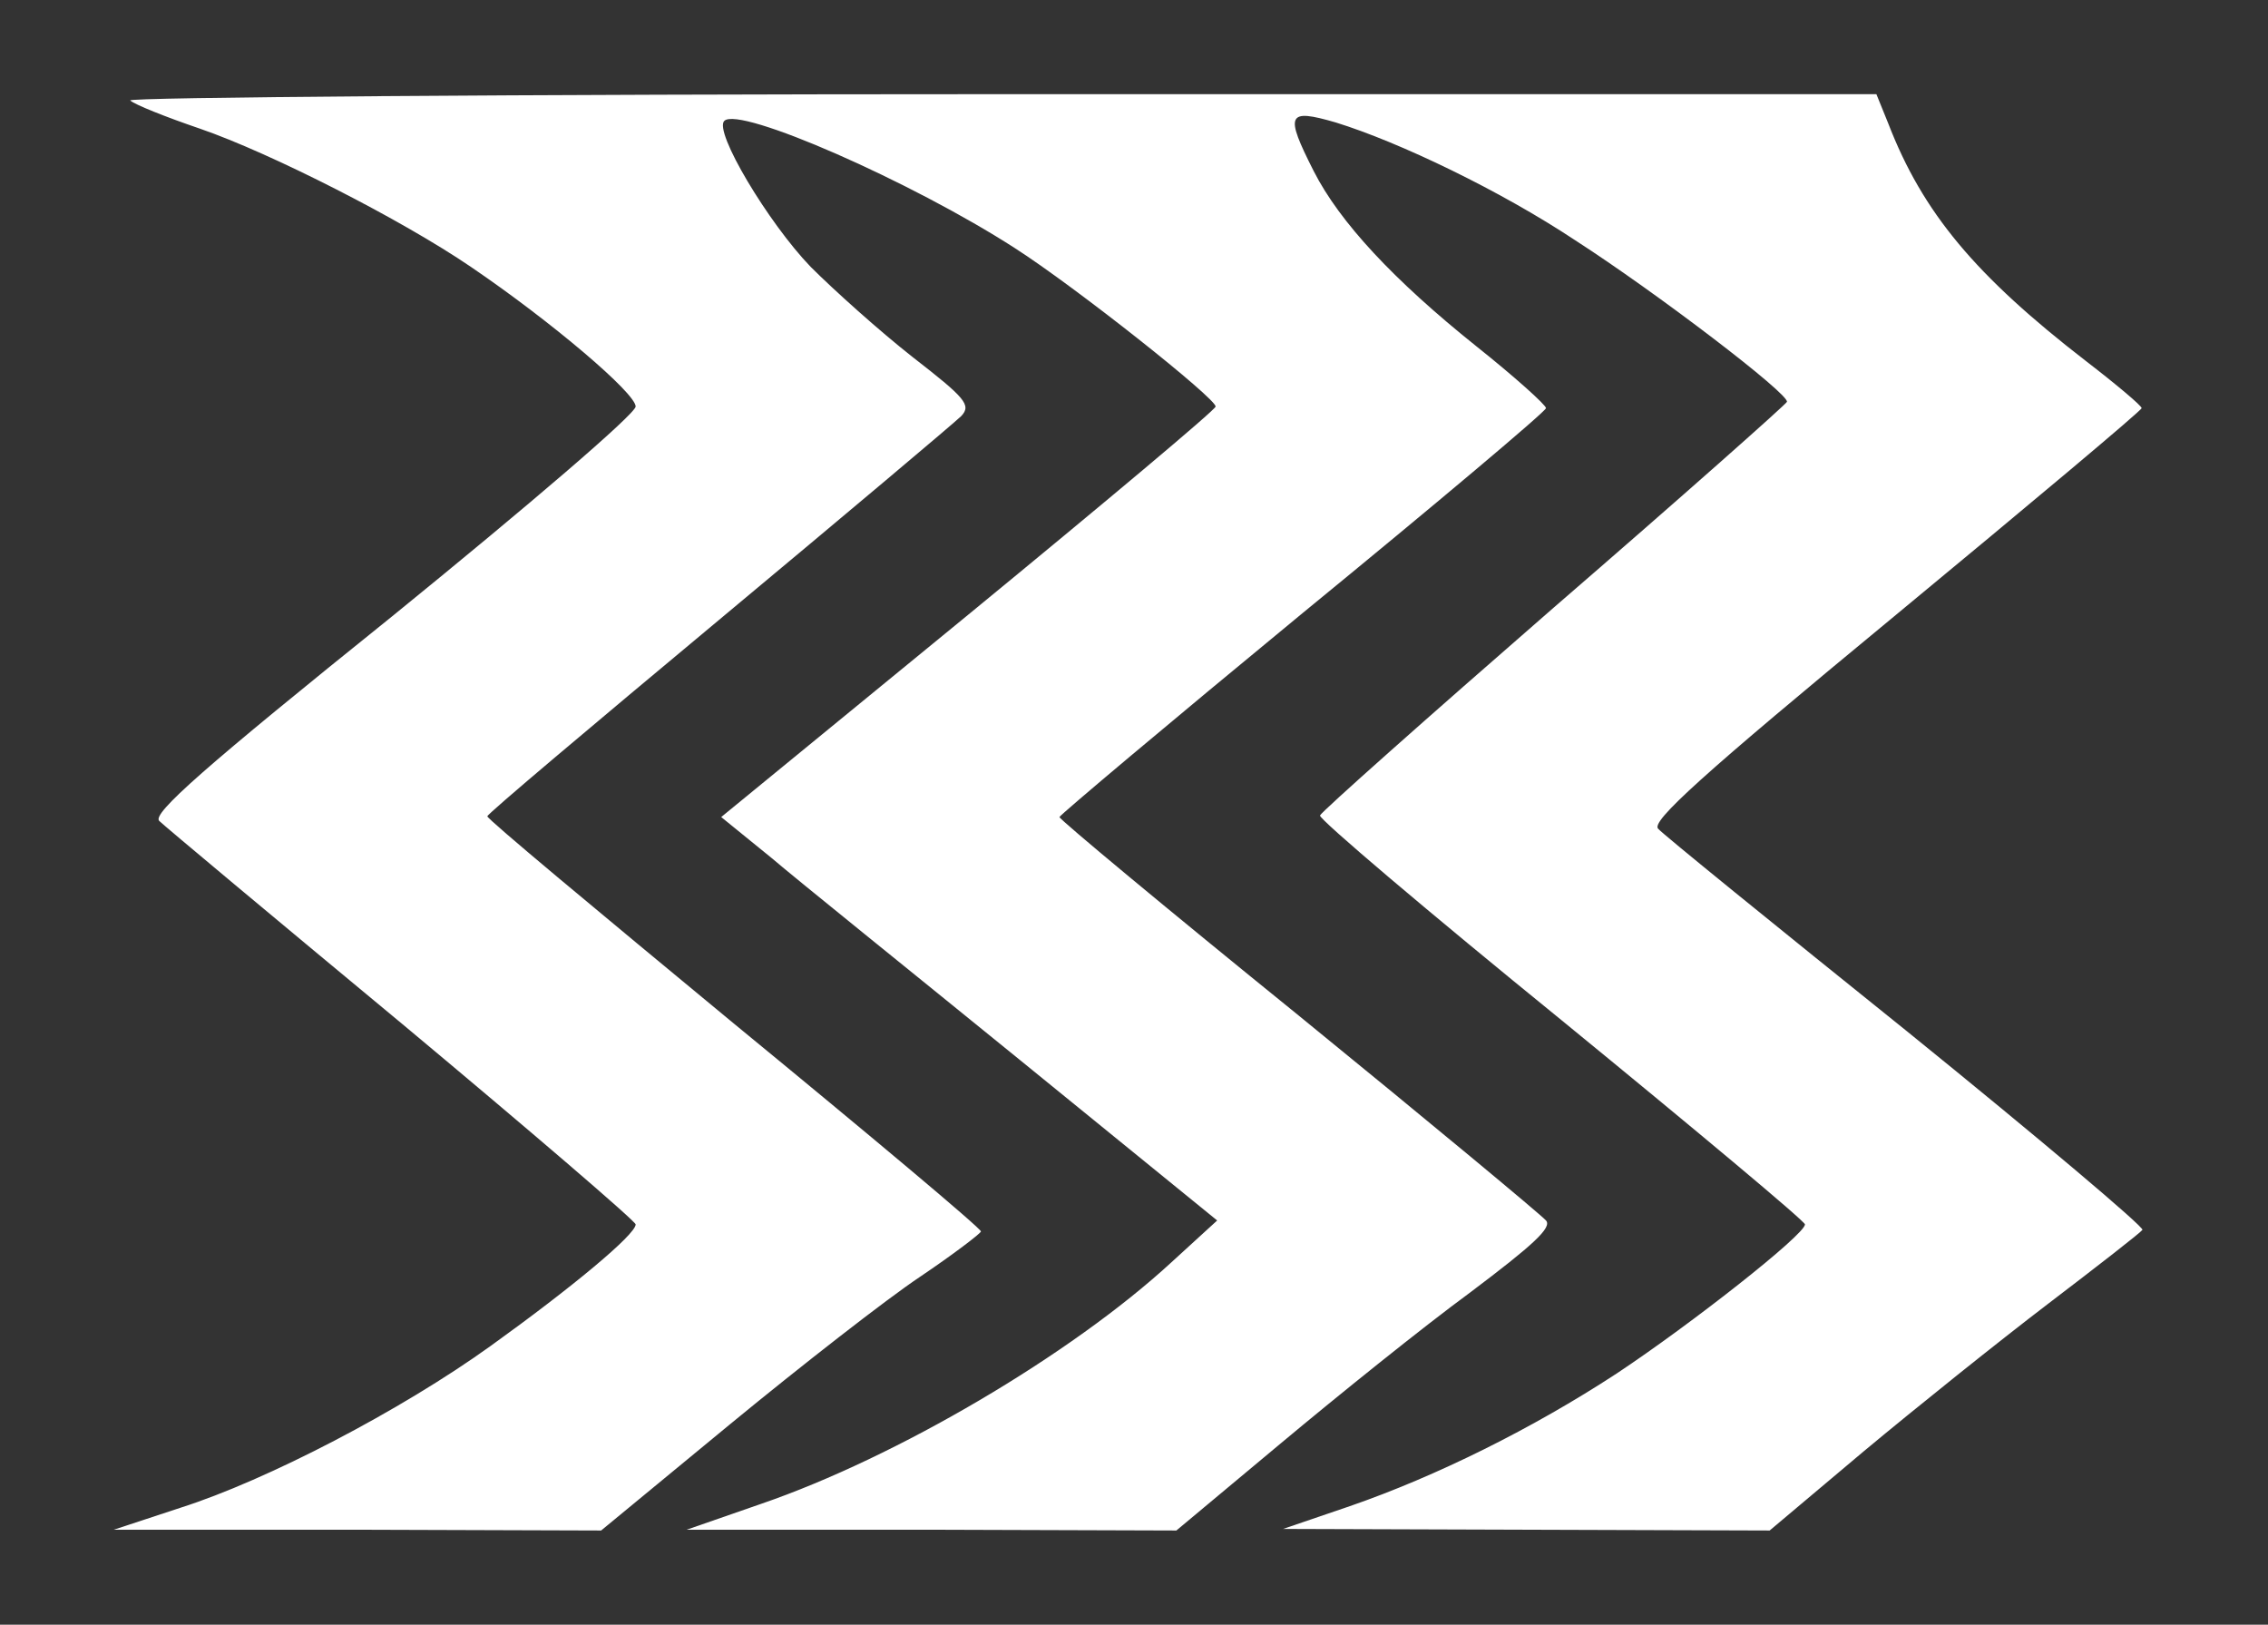 <?xml version="1.0" standalone="no"?>
<!DOCTYPE svg PUBLIC "-//W3C//DTD SVG 20010904//EN"
 "http://www.w3.org/TR/2001/REC-SVG-20010904/DTD/svg10.dtd">
<svg version="1.0" xmlns="http://www.w3.org/2000/svg"
 width="289pt" height="207pt" viewBox="0 0 289 207"
 preserveAspectRatio="xMidYMid meet">

<rect x="0" y="0" width="289" height="207" fill="#333333" stroke="none"/>

<g transform="translate(0,207) scale(0.1,-0.1)"
fill="#FFFFFF" stroke="none">
<path d="M166 1942 c5 -5 45 -21 89 -36 90 -31 257 -116 345 -176 103 -70 210
-161 210 -178 -1 -10 -134 -124 -310 -267 -240 -193 -307 -252 -297 -261 6 -6
146 -123 310 -259 163 -136 297 -251 297 -255 0 -13 -82 -81 -185 -155 -114
-82 -285 -171 -395 -206 l-85 -28 311 0 310 -1 165 136 c90 74 199 159 241
187 43 29 77 55 78 58 0 4 -142 123 -315 265 -173 143 -315 261 -314 264 0 3
133 115 295 250 162 135 301 252 309 260 13 14 5 23 -62 75 -42 33 -100 85
-130 115 -54 56 -124 173 -110 186 19 19 238 -77 370 -162 78 -50 257 -192
256 -202 0 -4 -142 -123 -315 -265 l-315 -258 64 -52 c34 -29 177 -144 316
-257 l252 -205 -58 -53 c-128 -118 -351 -249 -523 -308 l-95 -33 312 0 312 -1
133 111 c73 61 181 148 241 192 81 61 105 83 97 92 -6 7 -148 125 -315 261
-168 136 -305 250 -305 253 1 3 140 120 310 260 171 140 310 257 310 261 0 4
-40 40 -89 79 -105 84 -174 158 -207 223 -37 73 -34 80 28 62 81 -25 210 -87
305 -150 104 -67 273 -196 270 -206 -1 -3 -135 -122 -297 -262 -162 -141 -296
-260 -298 -265 -1 -5 137 -122 308 -261 170 -139 310 -256 310 -260 0 -13
-145 -127 -240 -190 -107 -70 -230 -131 -340 -169 l-85 -29 310 -1 310 -1 120
101 c66 55 172 140 235 188 63 48 117 90 120 94 3 3 -132 117 -300 253 -168
135 -311 251 -317 258 -10 9 55 68 301 271 173 143 315 262 315 265 0 3 -32
30 -71 60 -141 109 -208 189 -252 303 l-15 37 -1117 0 c-615 0 -1114 -4 -1108
-8z"/>
</g>
</svg>
